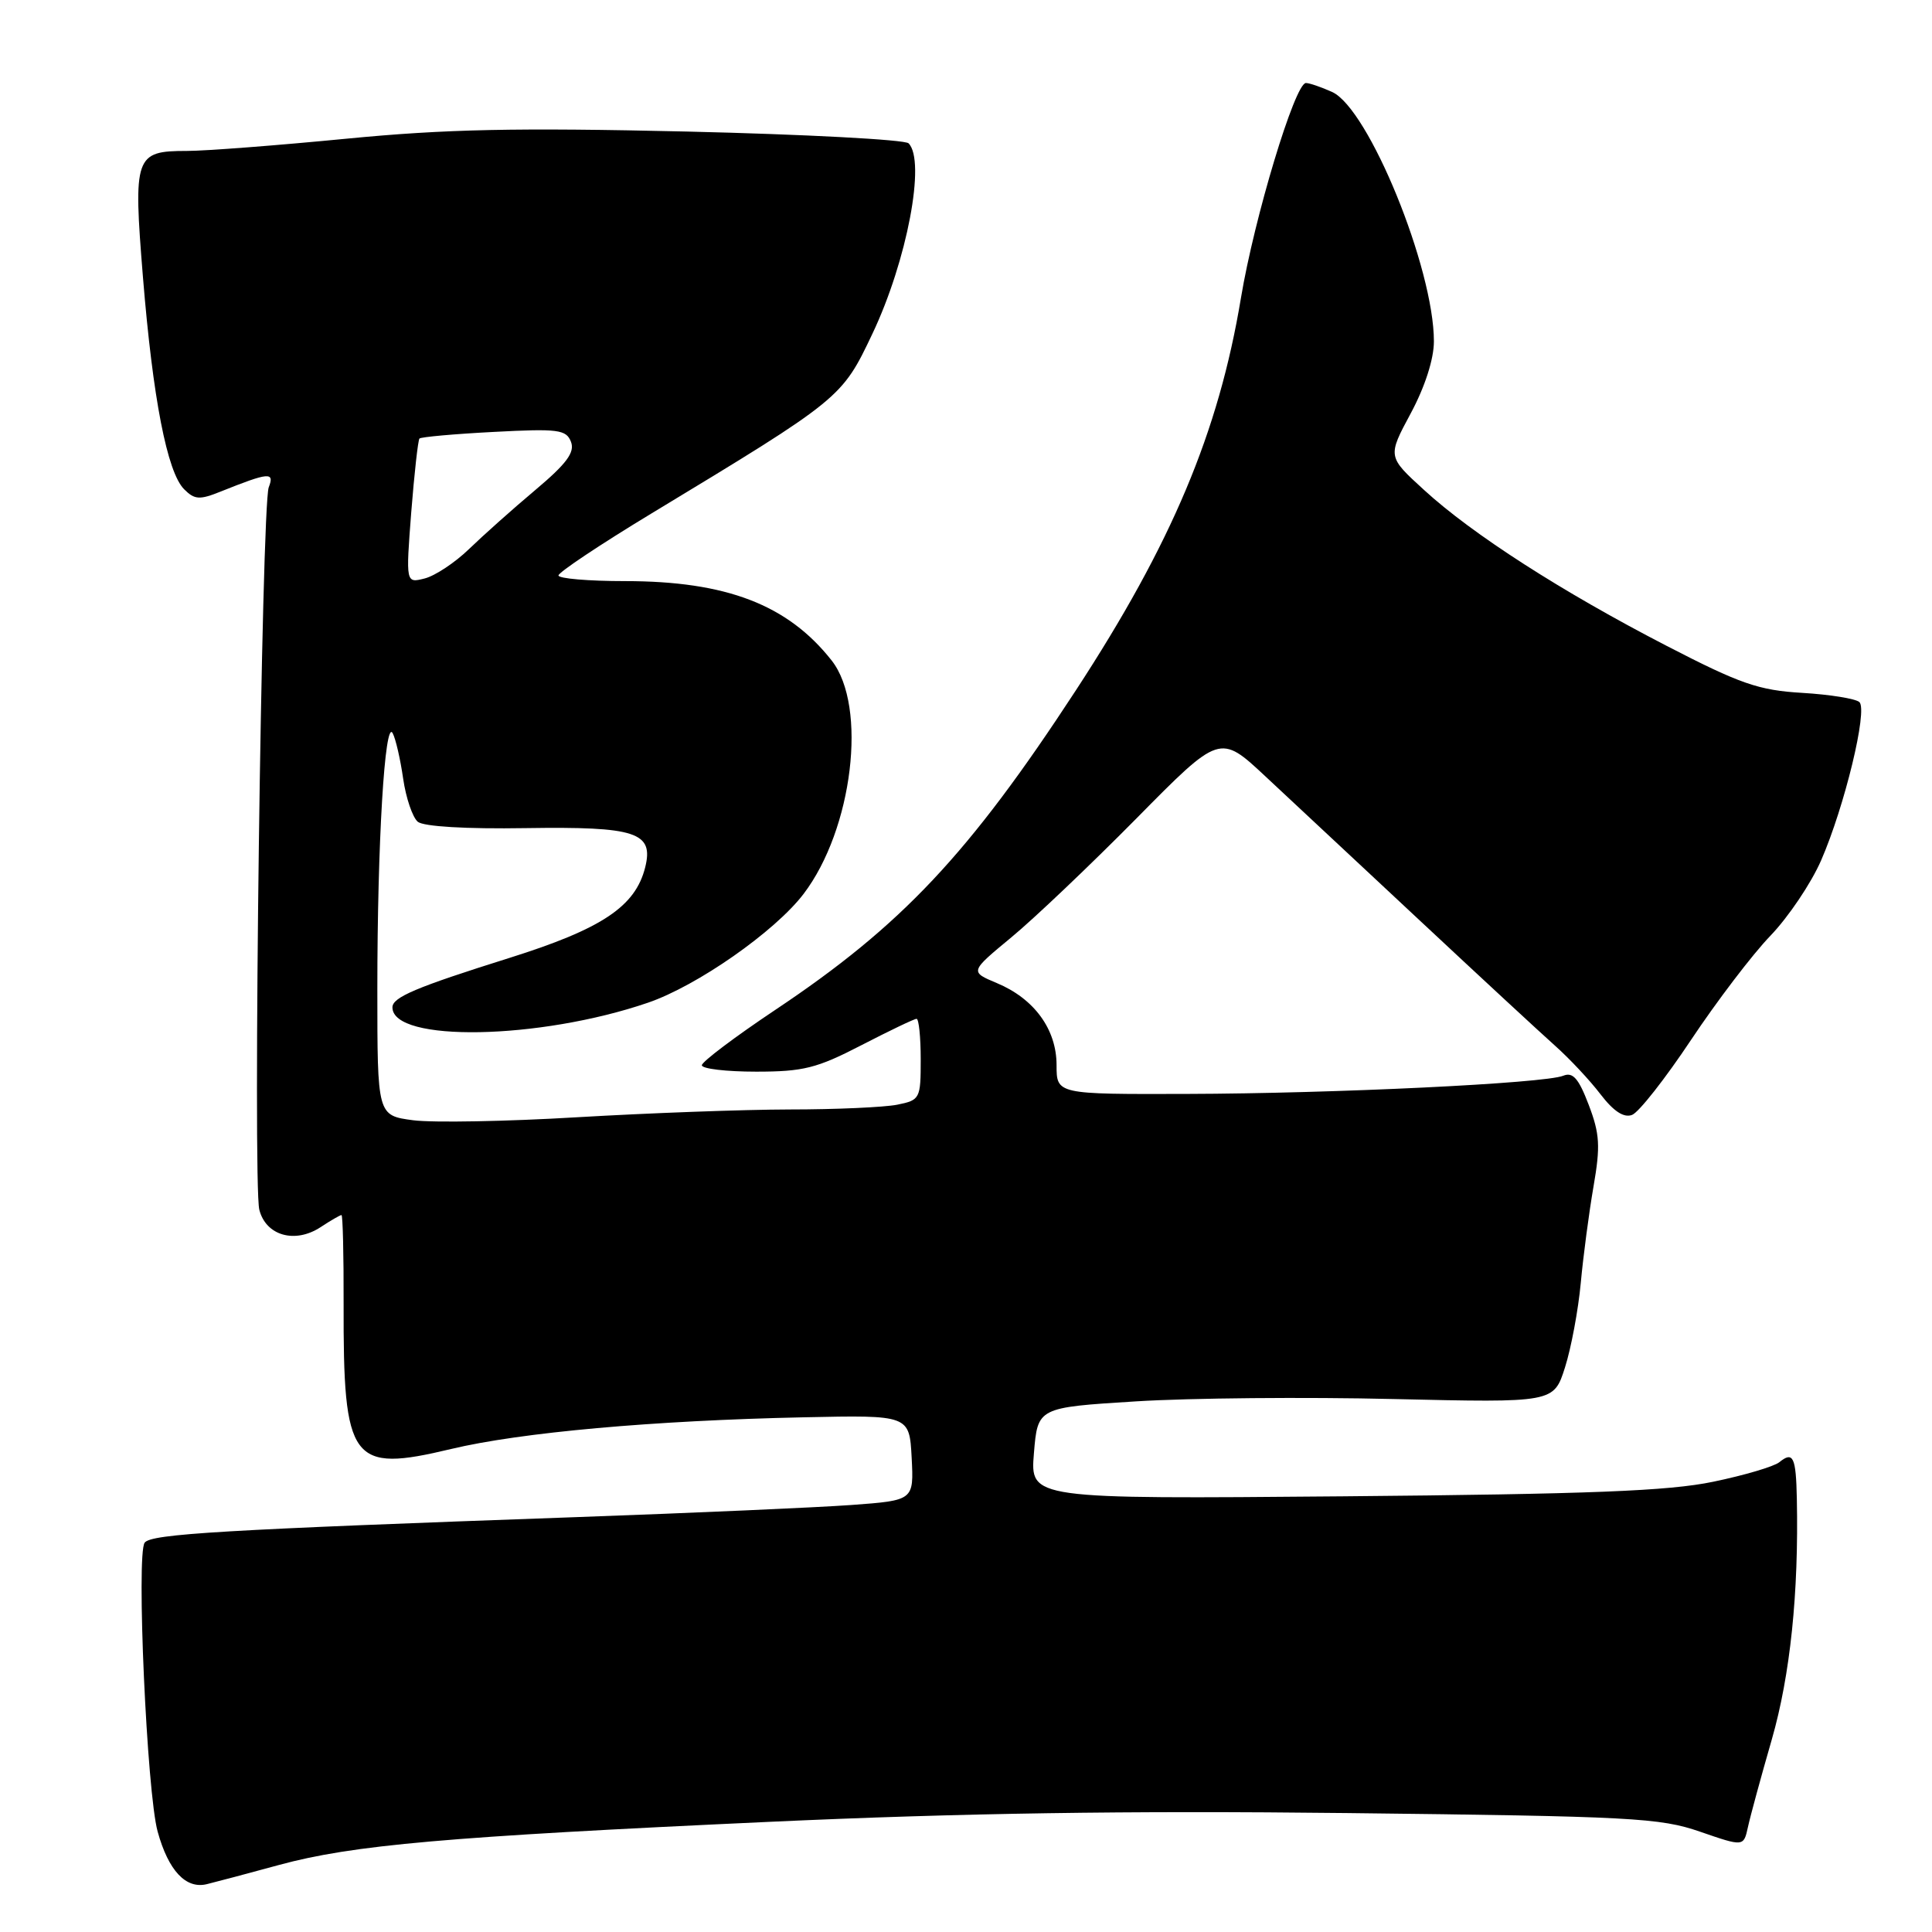 <?xml version="1.0" encoding="UTF-8" standalone="no"?>
<!DOCTYPE svg PUBLIC "-//W3C//DTD SVG 1.1//EN" "http://www.w3.org/Graphics/SVG/1.1/DTD/svg11.dtd" >
<svg xmlns="http://www.w3.org/2000/svg" xmlns:xlink="http://www.w3.org/1999/xlink" version="1.1" viewBox="0 0 256 256">
 <g >
 <path fill="currentColor"
d=" M 36.96 247.12 C 46.74 244.46 59.14 243.37 102.00 241.40 C 127.31 240.24 149.26 239.91 178.50 240.24 C 216.15 240.67 219.97 240.87 225.27 242.71 C 231.04 244.70 231.04 244.70 231.61 242.10 C 231.92 240.67 233.34 235.45 234.77 230.50 C 237.22 221.97 238.35 211.09 238.09 198.58 C 237.98 193.05 237.60 192.26 235.77 193.75 C 235.07 194.32 231.12 195.49 227.00 196.34 C 221.10 197.57 210.66 197.98 178.00 198.27 C 136.50 198.63 136.50 198.63 137.00 192.56 C 137.50 186.50 137.50 186.50 150.50 185.69 C 157.65 185.24 173.04 185.10 184.69 185.38 C 205.88 185.87 205.88 185.87 207.37 181.19 C 208.19 178.61 209.13 173.57 209.46 170.00 C 209.79 166.43 210.55 160.67 211.15 157.21 C 212.08 151.86 211.98 150.24 210.51 146.39 C 209.18 142.89 208.41 142.02 207.14 142.54 C 204.68 143.55 176.80 144.90 157.25 144.95 C 140.00 145.00 140.00 145.00 140.00 141.13 C 140.00 136.39 137.04 132.33 132.08 130.26 C 128.50 128.76 128.50 128.76 134.00 124.21 C 137.03 121.71 144.48 114.62 150.57 108.46 C 161.64 97.24 161.64 97.24 167.67 102.87 C 170.99 105.97 180.21 114.58 188.16 122.00 C 196.11 129.43 204.16 136.88 206.06 138.57 C 207.95 140.25 210.66 143.14 212.07 144.99 C 213.81 147.26 215.17 148.15 216.26 147.73 C 217.15 147.39 220.66 142.92 224.06 137.81 C 227.47 132.69 232.20 126.47 234.58 124.00 C 236.96 121.53 239.99 117.03 241.31 114.00 C 244.42 106.86 247.51 94.09 246.38 93.03 C 245.89 92.58 242.49 92.03 238.82 91.81 C 233.03 91.47 230.61 90.63 220.82 85.57 C 206.98 78.42 195.09 70.79 188.68 64.91 C 183.85 60.50 183.85 60.50 186.93 54.77 C 188.82 51.25 190.00 47.57 190.00 45.23 C 190.00 35.56 181.36 14.40 176.52 12.19 C 175.08 11.54 173.51 11.00 173.04 11.00 C 171.59 11.00 166.20 28.84 164.43 39.49 C 161.48 57.25 155.26 72.03 142.54 91.50 C 128.37 113.19 119.48 122.63 102.75 133.80 C 97.39 137.38 93.00 140.69 93.00 141.15 C 93.00 141.62 96.23 142.00 100.19 142.00 C 106.44 142.00 108.24 141.55 114.13 138.50 C 117.85 136.58 121.14 135.00 121.45 135.00 C 121.75 135.00 122.00 137.42 122.00 140.38 C 122.00 145.59 121.91 145.77 118.88 146.38 C 117.16 146.72 110.74 147.01 104.63 147.01 C 98.51 147.02 85.85 147.49 76.50 148.04 C 67.15 148.60 57.36 148.78 54.75 148.44 C 50.00 147.81 50.00 147.81 50.00 131.06 C 50.00 111.71 50.99 95.20 52.03 97.15 C 52.43 97.89 53.05 100.60 53.42 103.17 C 53.79 105.74 54.67 108.31 55.36 108.89 C 56.13 109.52 61.73 109.86 69.68 109.73 C 84.29 109.51 86.65 110.28 85.49 114.93 C 84.19 120.12 79.77 123.07 67.50 126.93 C 55.12 130.82 52.00 132.14 52.00 133.48 C 52.00 138.14 71.46 137.79 85.84 132.87 C 92.37 130.64 102.66 123.45 106.47 118.46 C 113.00 109.89 114.97 93.59 110.20 87.52 C 104.38 80.13 96.25 77.00 82.82 77.00 C 77.97 77.00 74.00 76.66 74.00 76.25 C 74.00 75.84 79.51 72.16 86.25 68.08 C 111.49 52.81 111.55 52.75 115.60 44.22 C 120.19 34.56 122.70 21.30 120.39 18.99 C 119.90 18.50 106.67 17.80 91.00 17.43 C 68.33 16.91 59.10 17.10 45.88 18.38 C 36.73 19.27 27.23 20.00 24.75 20.00 C 17.87 20.00 17.64 20.66 18.94 36.71 C 20.25 52.80 22.15 62.58 24.40 64.83 C 25.79 66.22 26.45 66.26 29.25 65.13 C 35.64 62.57 36.41 62.50 35.61 64.57 C 34.66 67.06 33.48 156.80 34.36 160.29 C 35.22 163.73 39.08 164.83 42.47 162.61 C 43.82 161.72 45.07 161.00 45.25 161.00 C 45.42 161.00 45.55 166.29 45.53 172.75 C 45.48 193.79 46.49 195.17 59.77 192.00 C 68.97 189.80 86.59 188.22 106.50 187.80 C 120.50 187.50 120.50 187.50 120.80 193.16 C 121.09 198.81 121.09 198.81 112.80 199.42 C 108.23 199.75 91.92 200.47 76.54 201.02 C 29.39 202.70 20.03 203.25 19.17 204.41 C 18.04 205.92 19.46 237.55 20.89 242.70 C 22.32 247.88 24.63 250.34 27.41 249.66 C 28.56 249.38 32.86 248.24 36.96 247.12 Z  M 54.49 67.89 C 54.90 62.72 55.39 58.33 55.58 58.11 C 55.78 57.90 60.22 57.50 65.45 57.23 C 73.98 56.78 75.03 56.92 75.66 58.55 C 76.19 59.94 75.08 61.44 70.93 64.93 C 67.94 67.44 63.99 70.97 62.14 72.76 C 60.29 74.55 57.65 76.30 56.27 76.65 C 53.77 77.28 53.77 77.28 54.49 67.89 Z "/>
</g>
</svg>